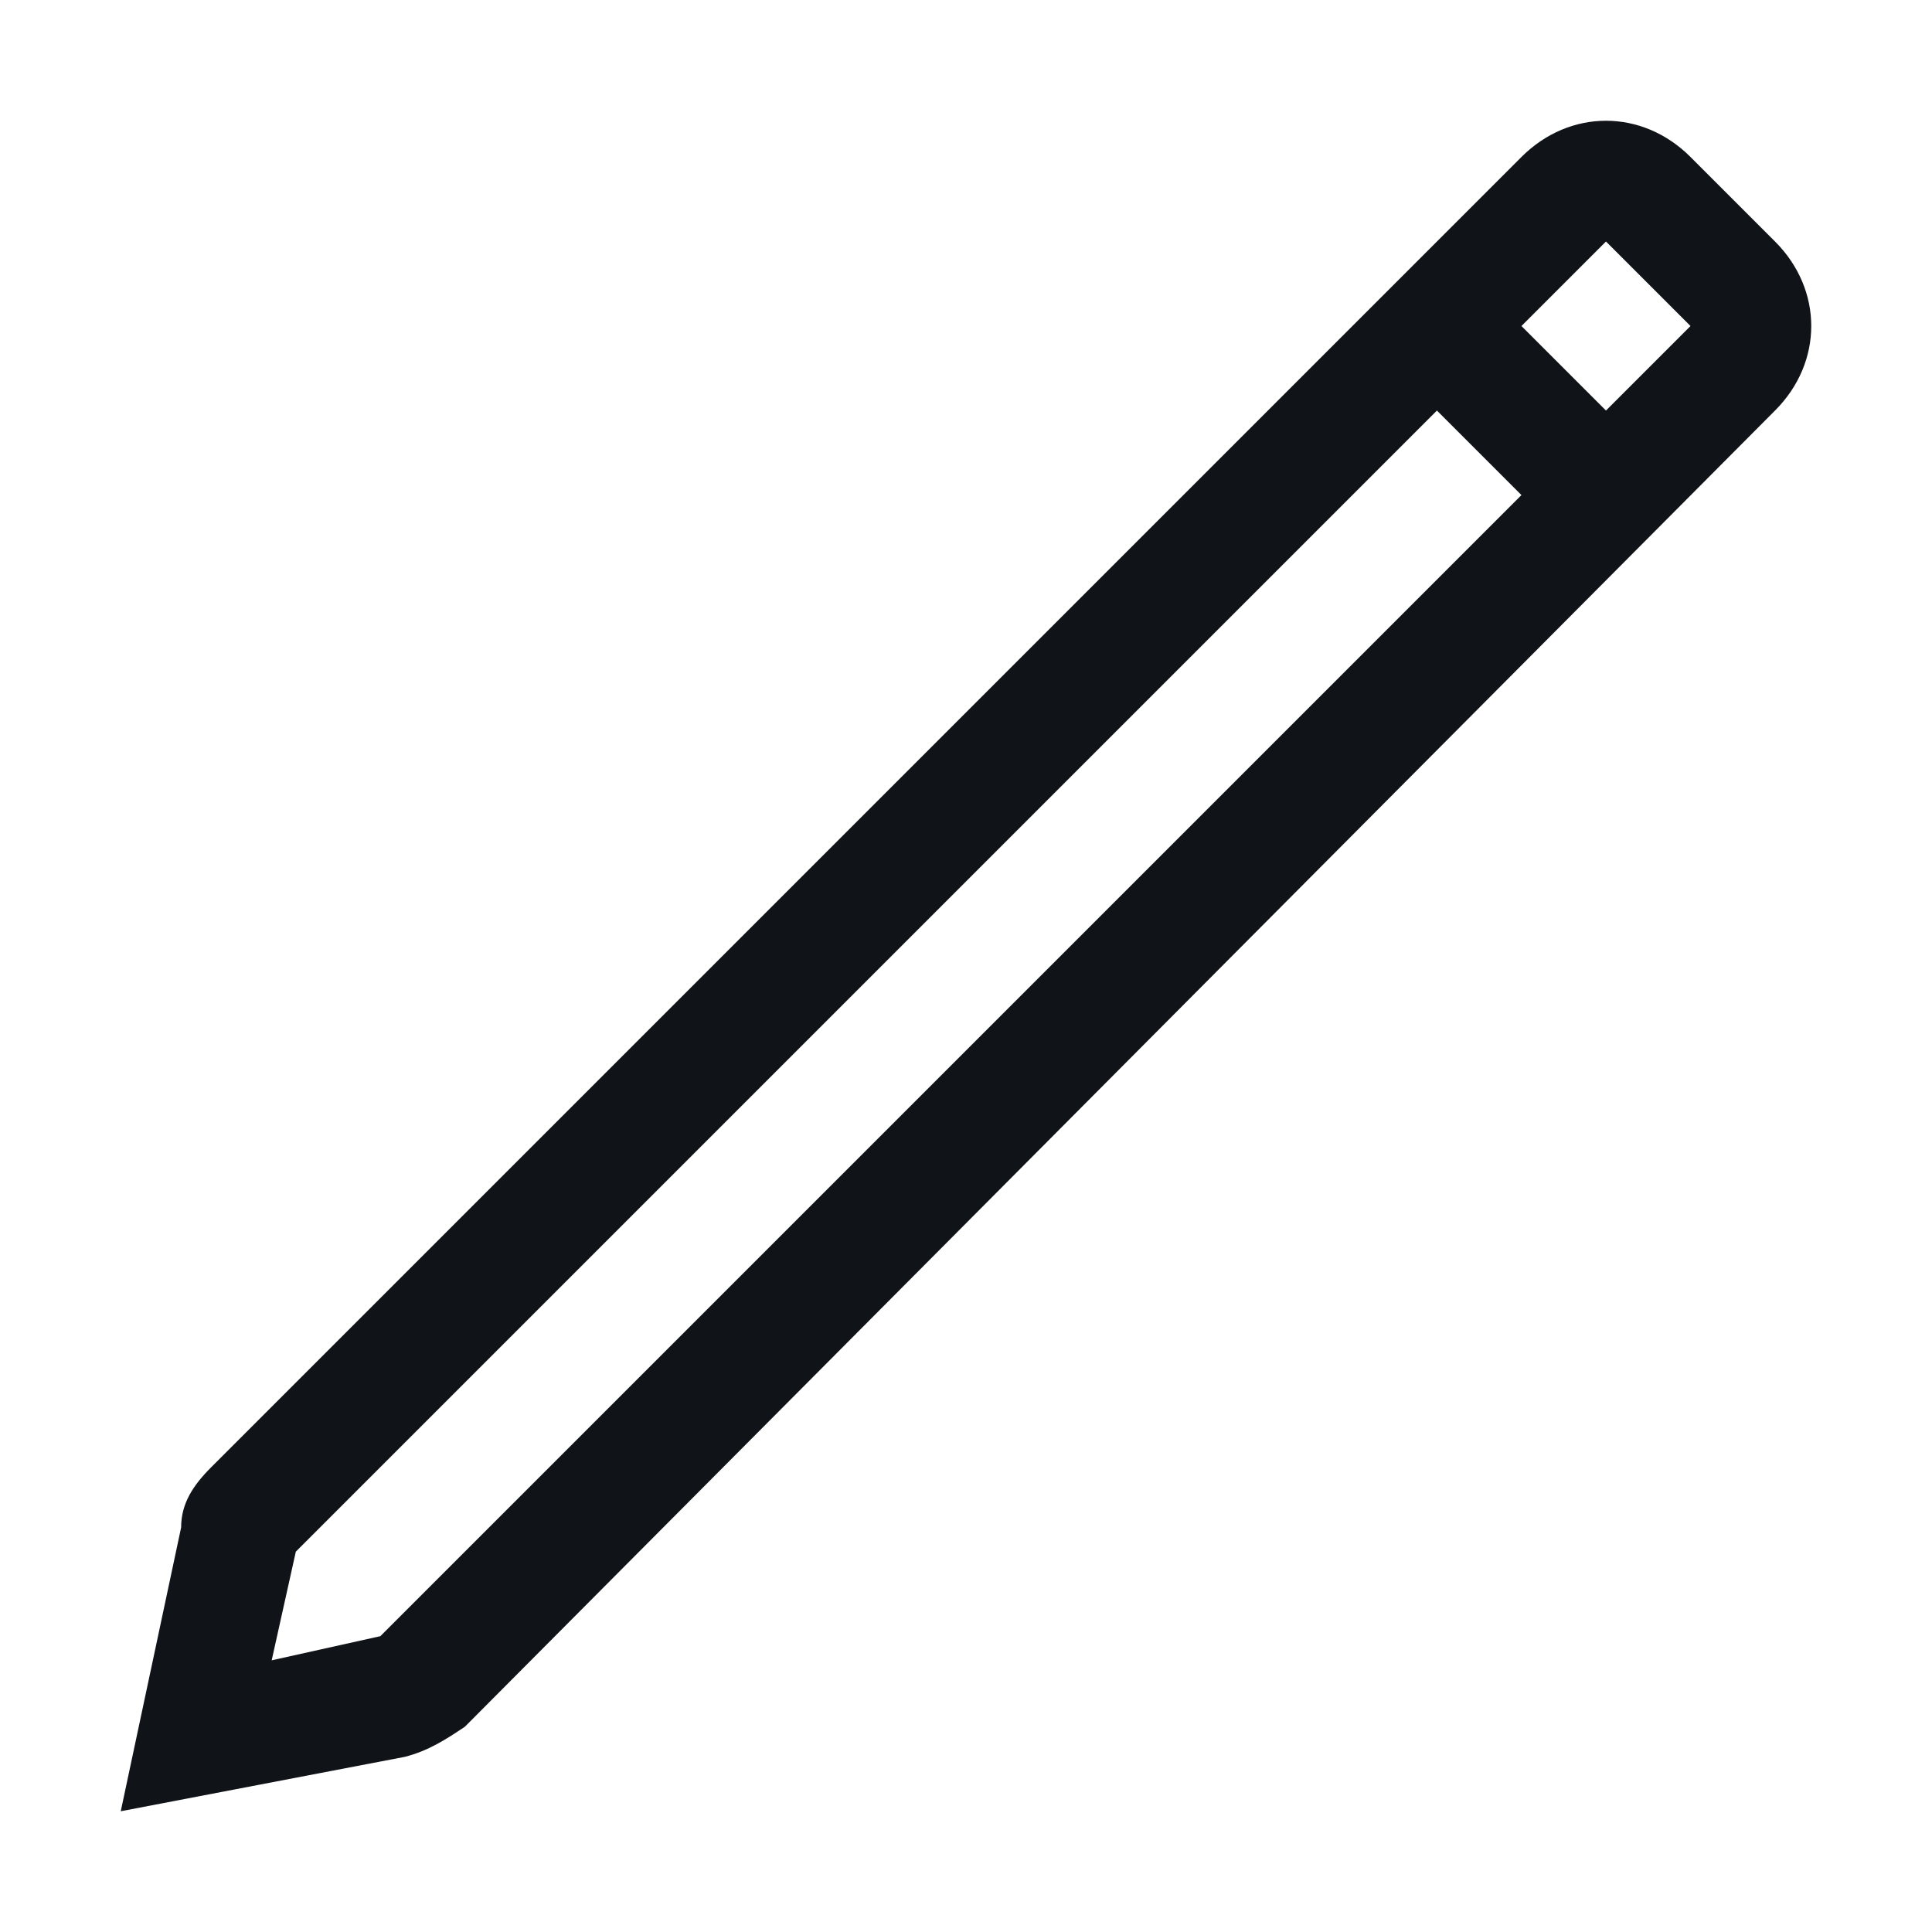 <svg width="16" height="16" viewBox="0 0 16 16" fill="none" xmlns="http://www.w3.org/2000/svg">
<g clip-path="url(#clip0_7604_33673)">
<path d="M14.7 2L14 1.3C13.6 0.9 13 0.9 12.6 1.3L1.75 12.15C1.6 12.3 1.5 12.45 1.5 12.65L1 15L3.35 14.55C3.55 14.5 3.7 14.4 3.85 14.3L14.7 3.4C15.1 3 15.1 2.4 14.7 2ZM14 2.7L13.3 3.4L12.6 2.7L13.3 2L14 2.7ZM2.25 13.75L2.45 12.85L11.9 3.4L12.6 4.1L3.15 13.55L2.25 13.75Z" fill="#101419"/>
</g>
<defs>
<clipPath id="clip0_7604_33673">
<rect width="16" height="16" fill="white"/>
</clipPath>
</defs>
</svg>
